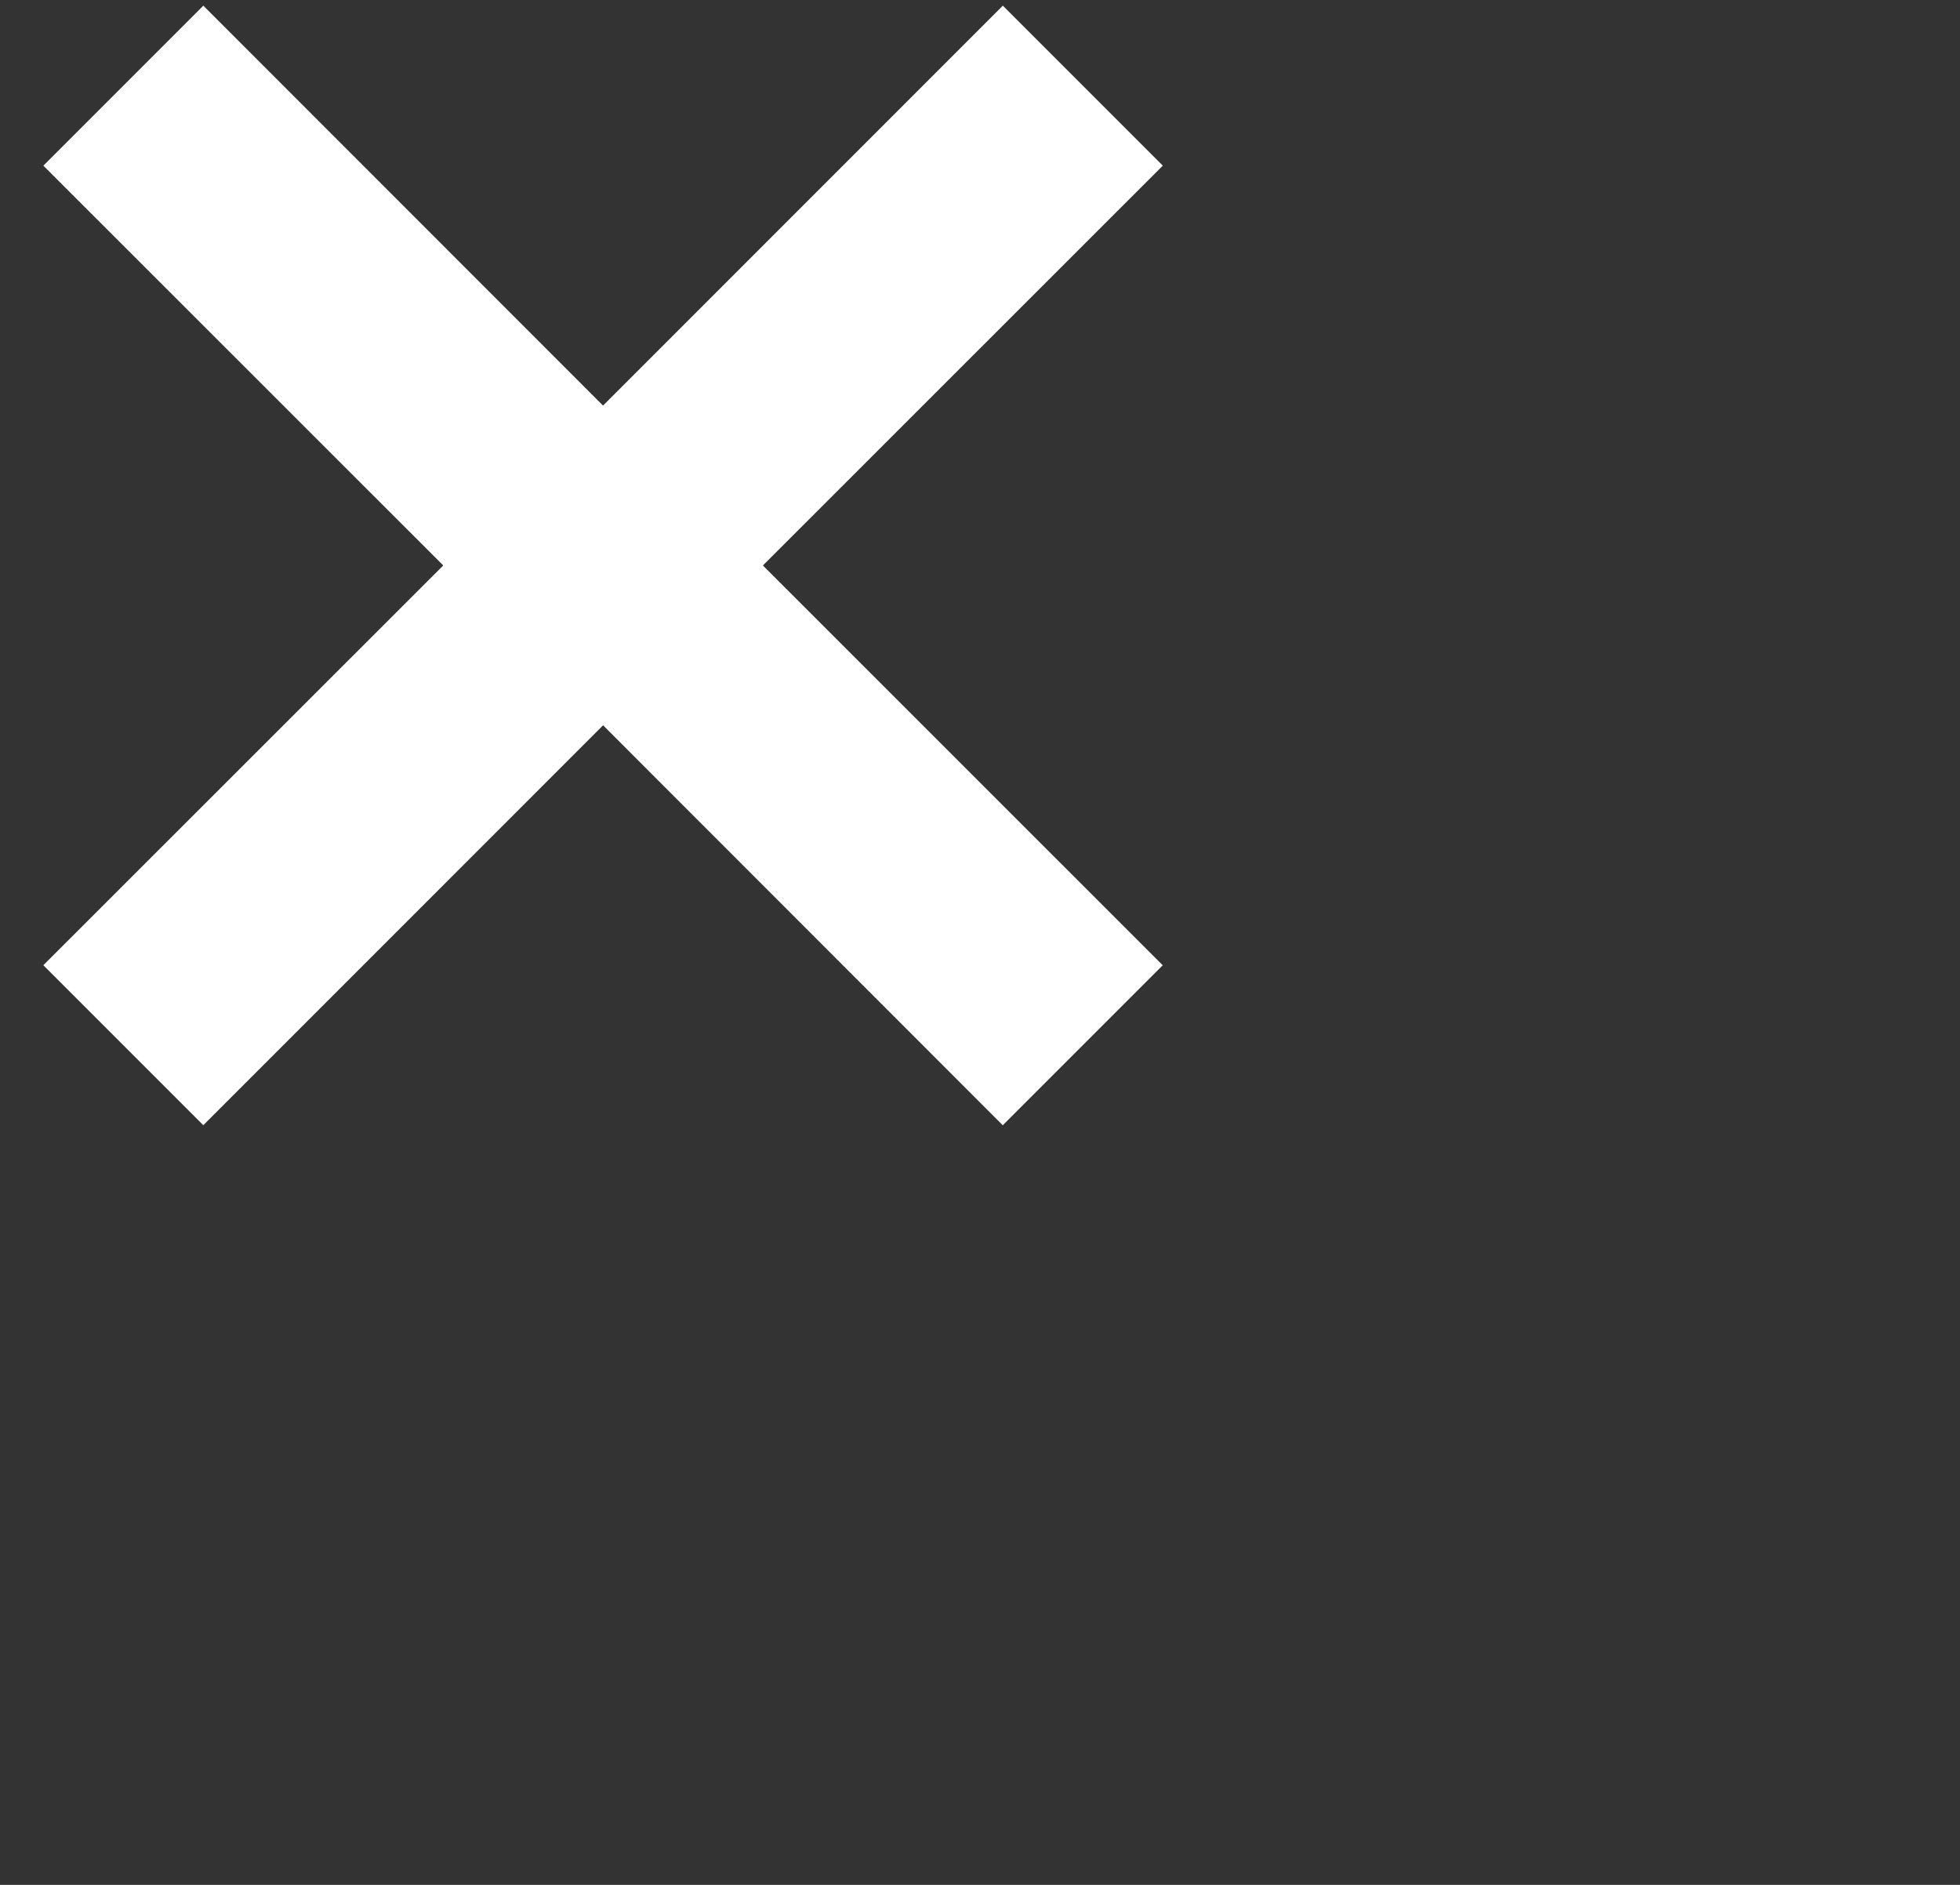 <svg xmlns="http://www.w3.org/2000/svg" width="26" height="25"><rect width="100%" height="100%" fill="#333333" stroke="none"/><path fill="#fff" fill-rule="evenodd" d="M8 5.379L13.303.075l2.122 2.122L10.12 7.5l5.304 5.303-2.122 2.122L8 9.62l-5.303 5.304-2.122-2.122L5.88 7.5.575 2.197 2.697.075 8 5.38z"/></svg>